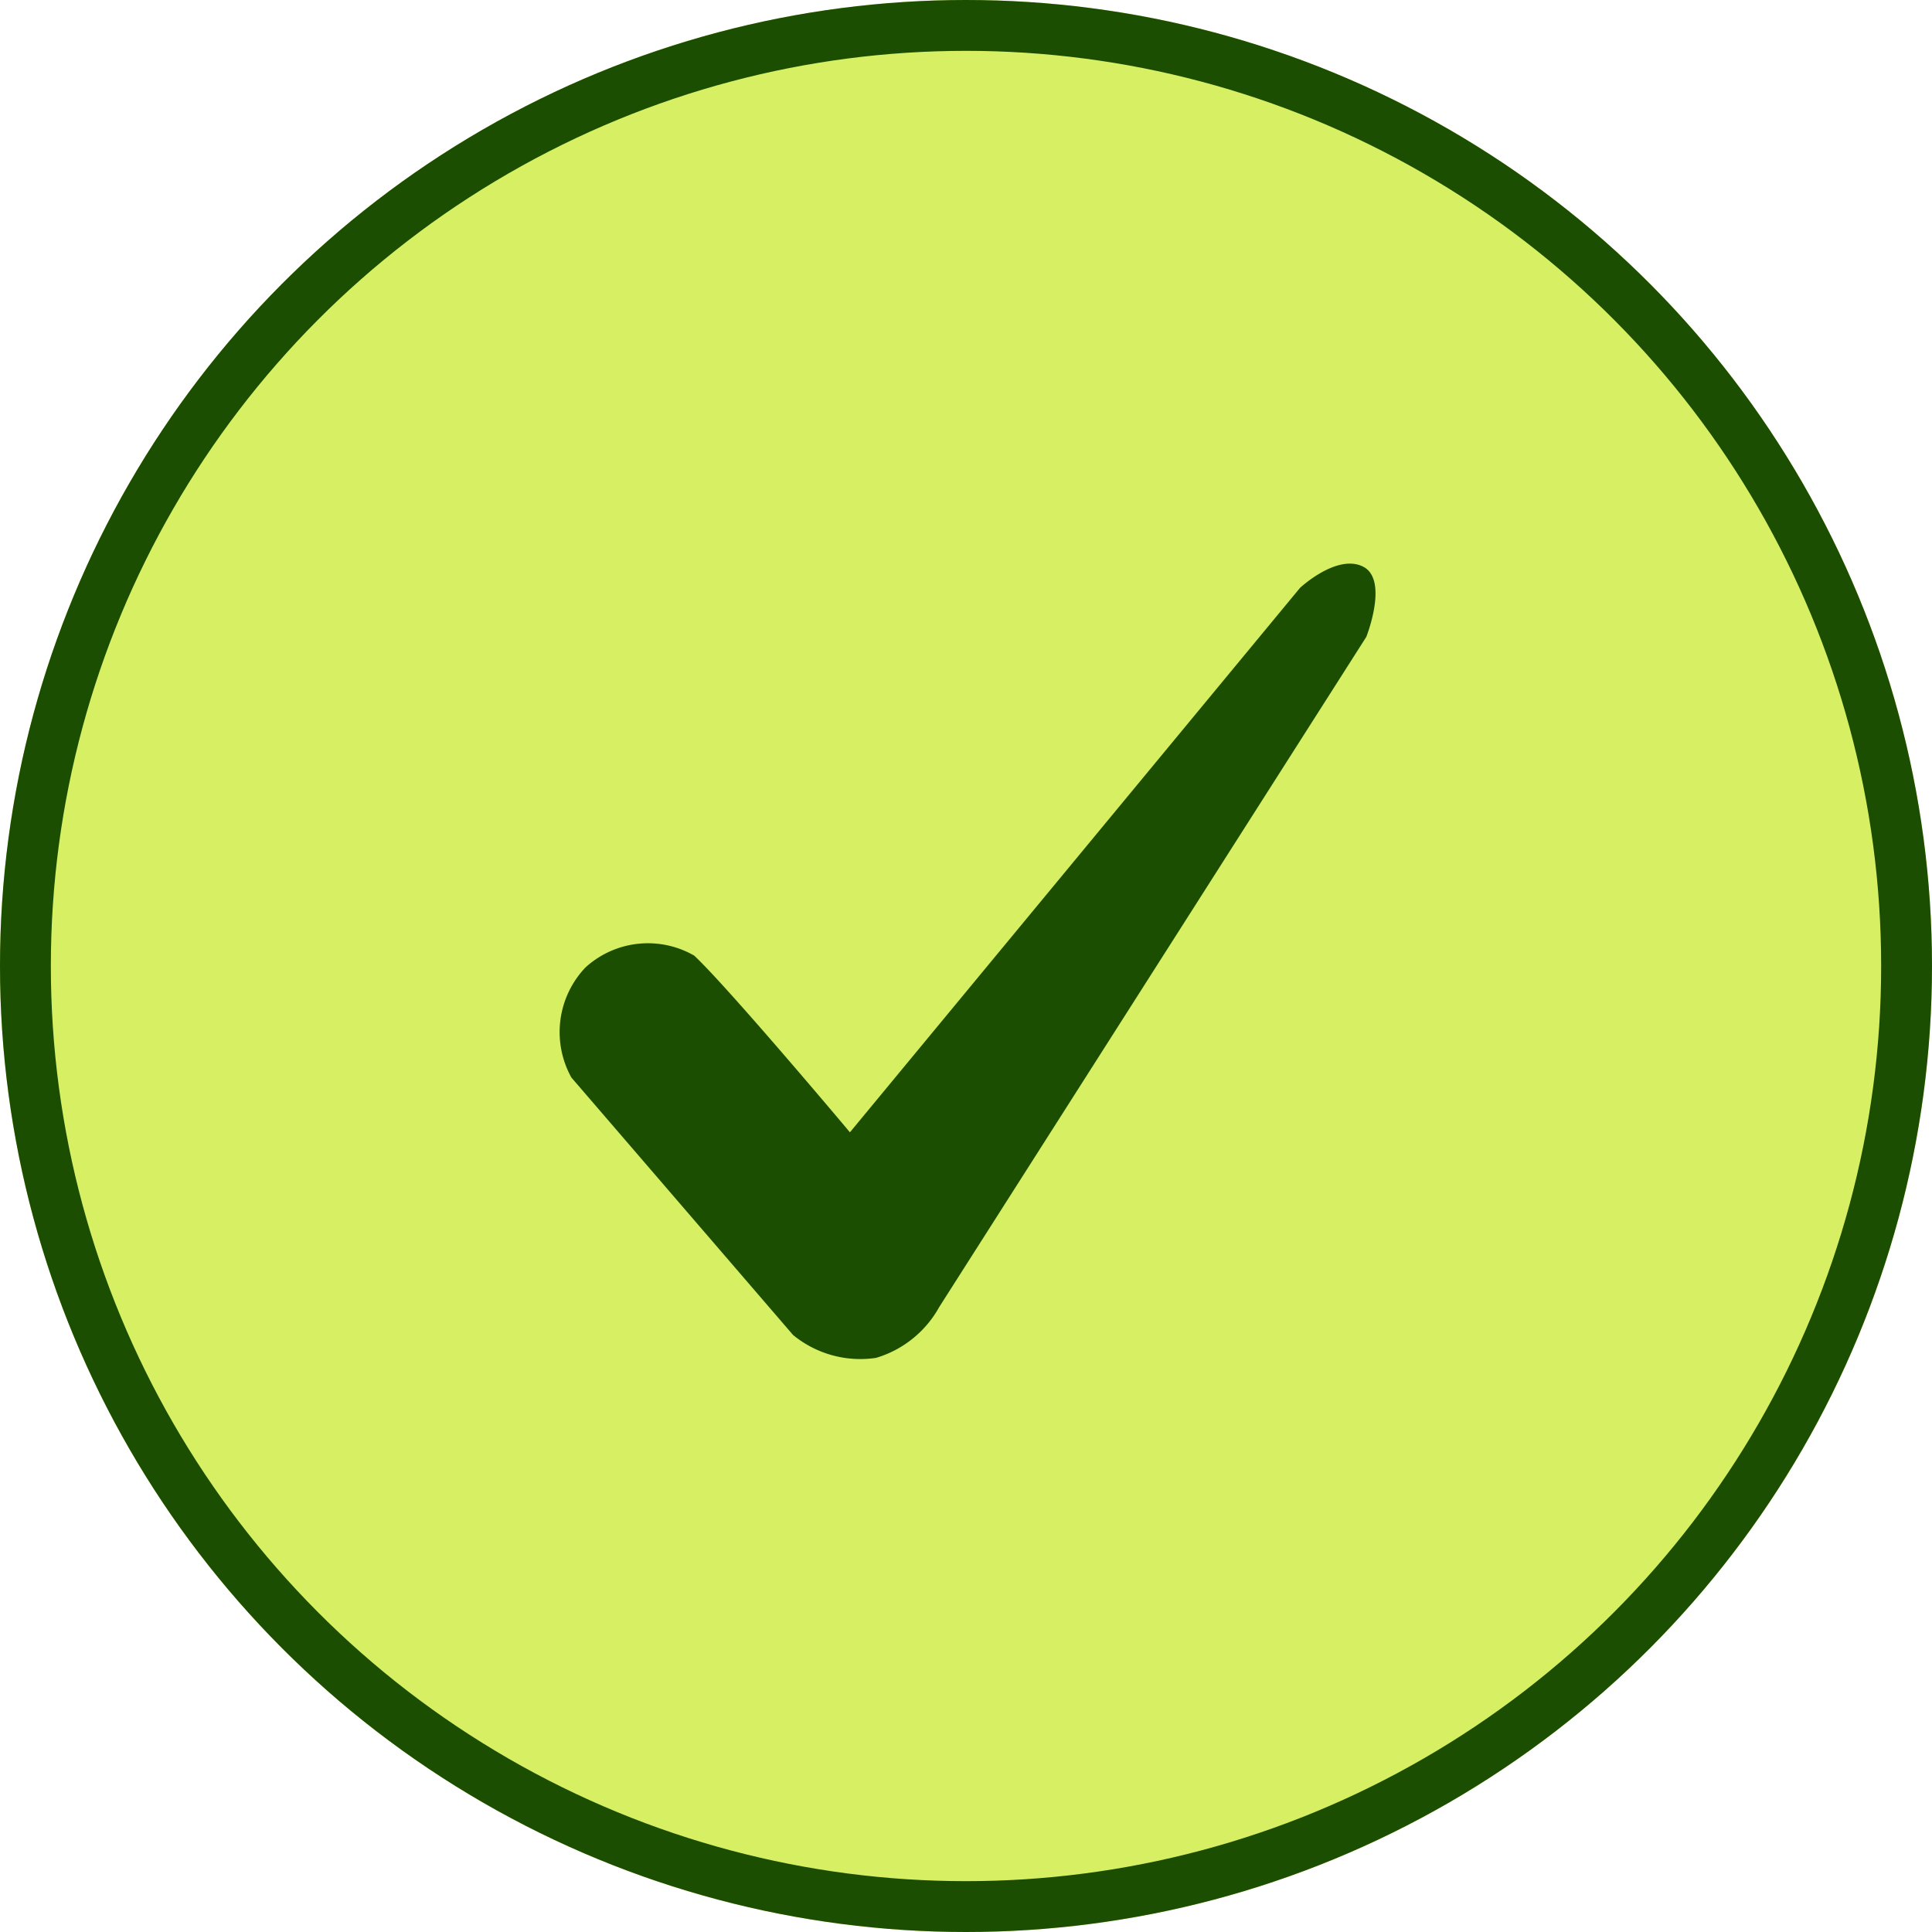 <svg xmlns="http://www.w3.org/2000/svg" width="76" height="76" viewBox="0 0 76 76">
  <g id="Group_670" data-name="Group 670" transform="translate(-476 -393)">
    <g id="Ellipse_29" data-name="Ellipse 29" transform="translate(476 393)" fill="#d6ef63" stroke="#1b4e01" stroke-width="2">
      <circle cx="38" cy="38" r="38" stroke="none"/>
      <circle cx="38" cy="38" r="37" fill="none"/>
    </g>
    <path id="Path_1118" data-name="Path 1118" d="M7879.617,1952.439l17.706-21.417s1.441-1.346,2.473-.839.134,2.767.134,2.767l-16.8,26.362a4.215,4.215,0,0,1-2.485,2,4.169,4.169,0,0,1-3.265-.9l-8.721-10.129a3.689,3.689,0,0,1,.557-4.331,3.649,3.649,0,0,1,4.278-.462C7874.884,1946.8,7879.617,1952.439,7879.617,1952.439Z" transform="translate(-7370.183 -1514.897)" fill="#1b4e01"/>
  </g>
</svg>
